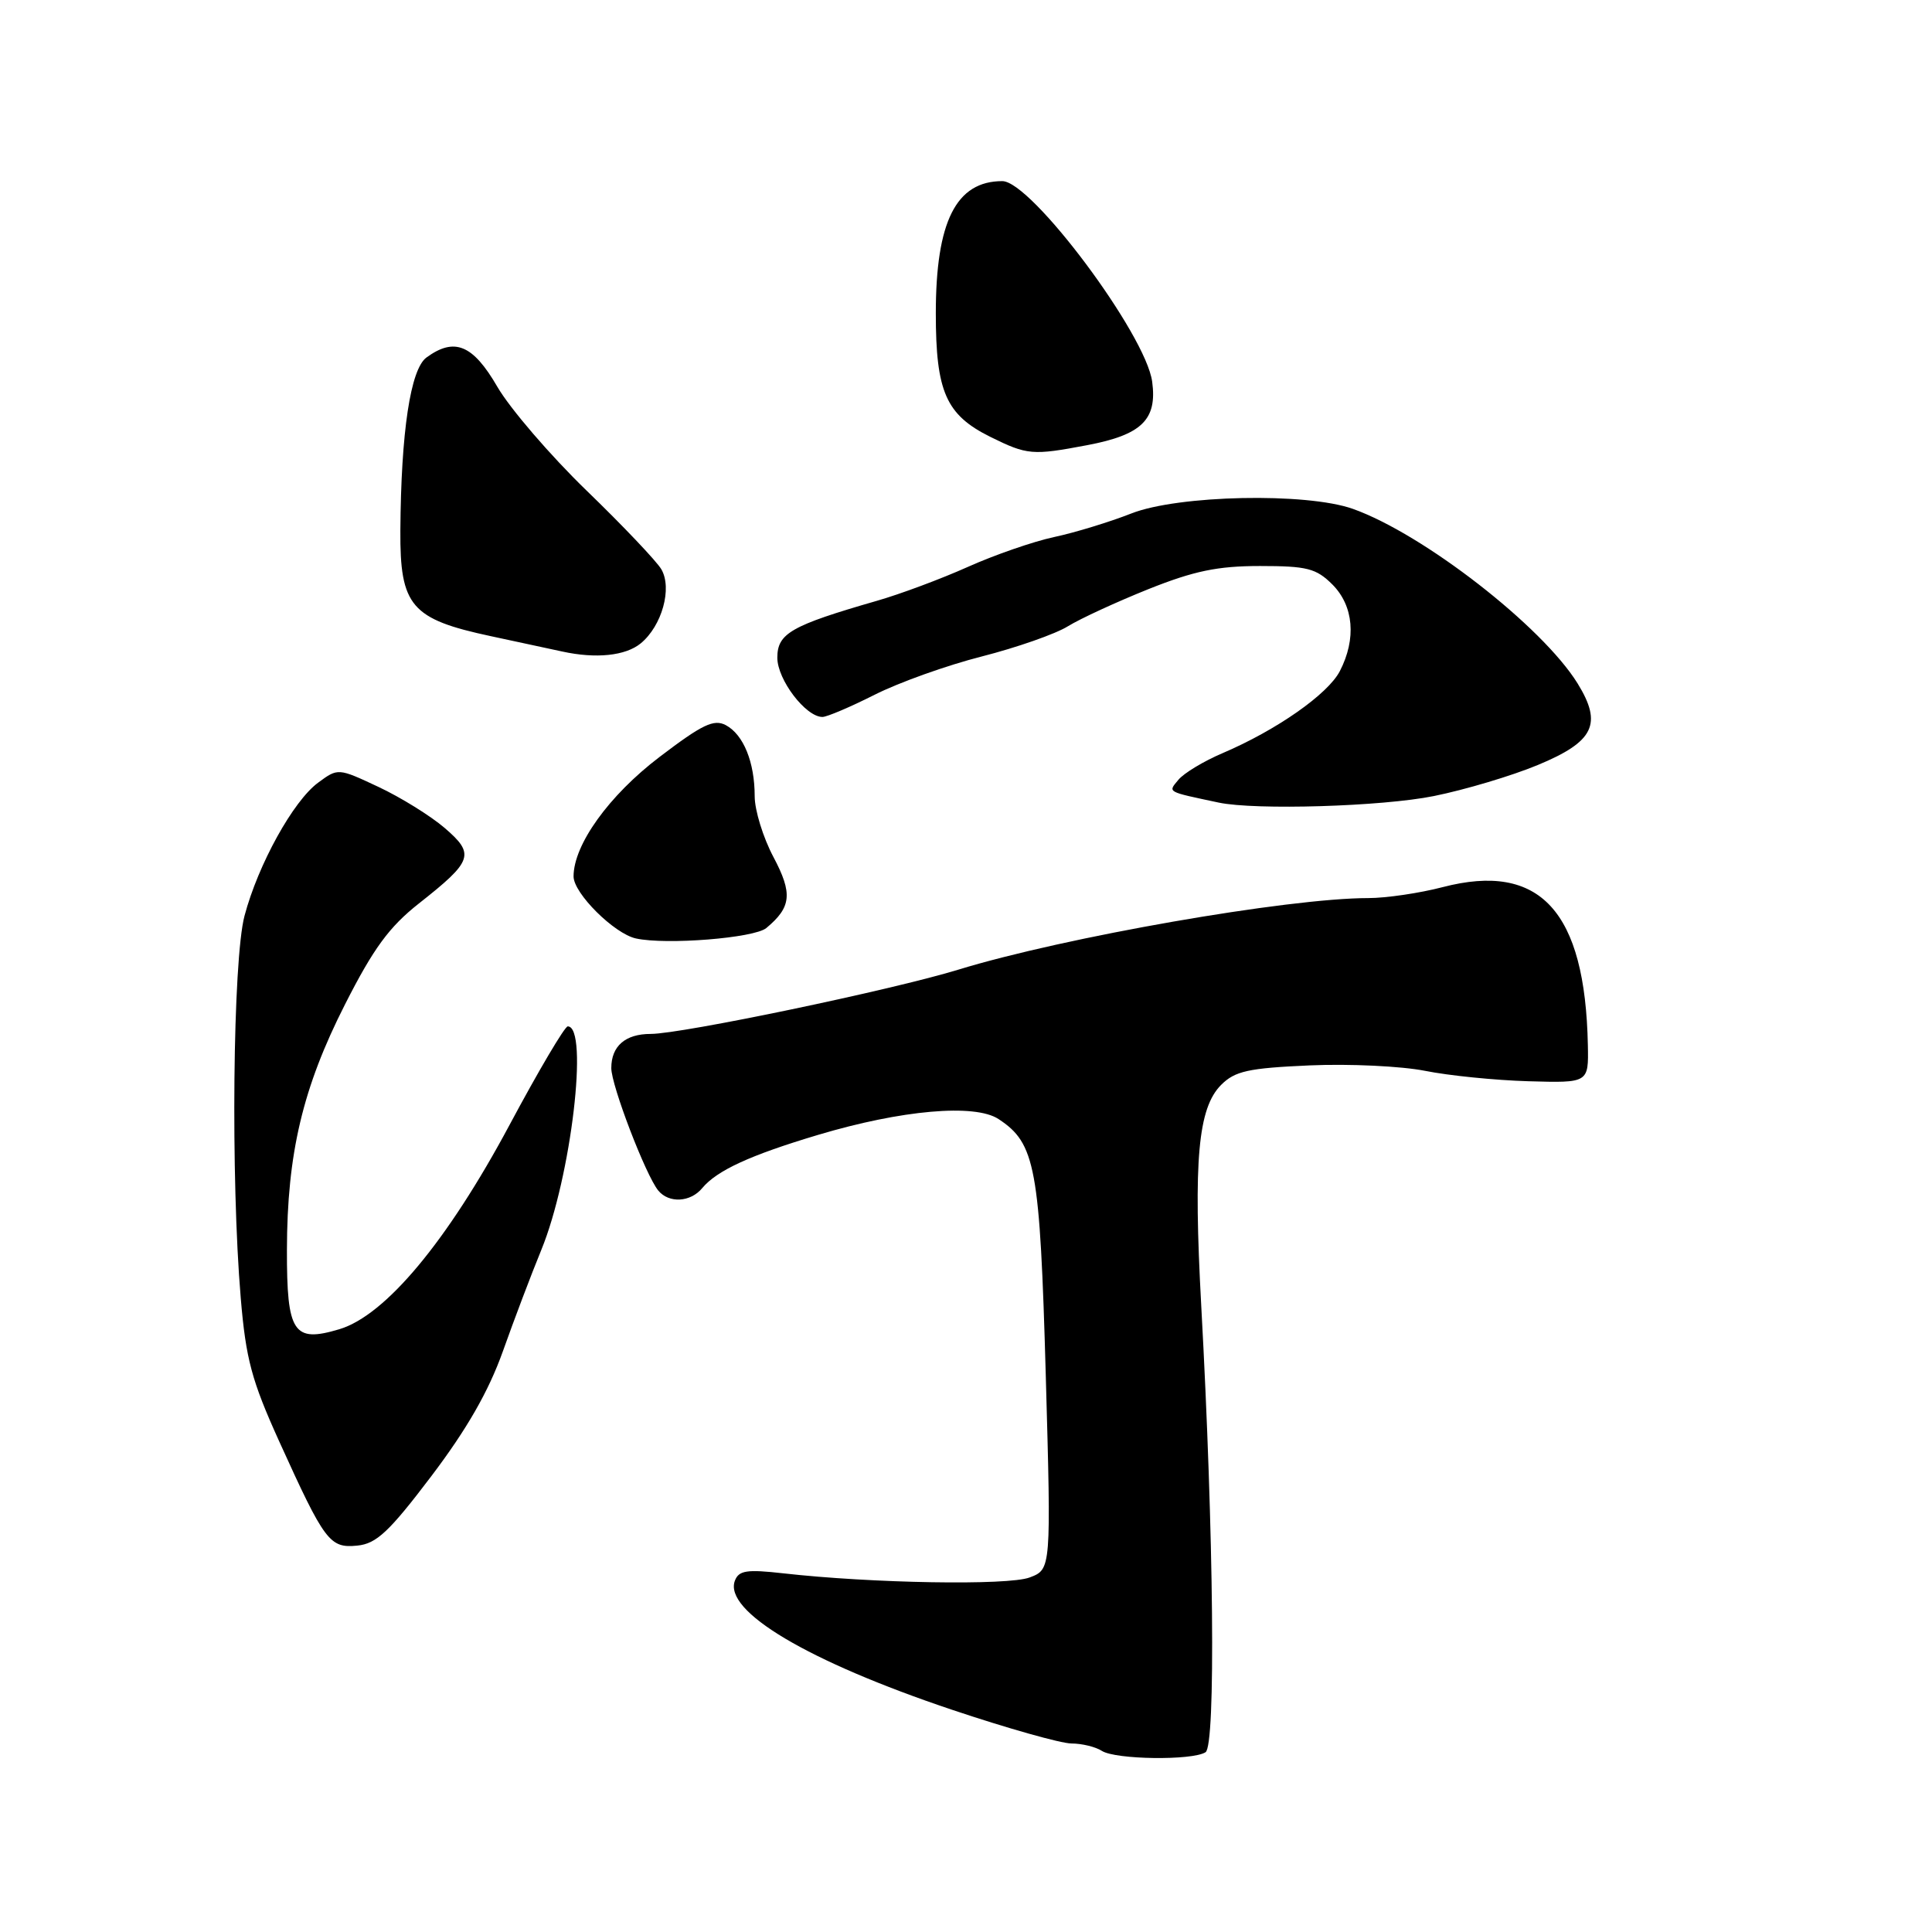 <?xml version="1.0" encoding="UTF-8" standalone="no"?>
<!DOCTYPE svg PUBLIC "-//W3C//DTD SVG 1.1//EN" "http://www.w3.org/Graphics/SVG/1.1/DTD/svg11.dtd" >
<svg xmlns="http://www.w3.org/2000/svg" xmlns:xlink="http://www.w3.org/1999/xlink" version="1.1" viewBox="0 0 256 256">
 <g >
 <path fill="currentColor"
d=" M 159.74 232.18 C 161.11 231.31 160.84 203.48 159.17 173.00 C 158.12 153.74 158.74 146.82 161.81 143.75 C 163.64 141.92 165.40 141.53 173.55 141.17 C 178.82 140.94 185.69 141.27 188.82 141.89 C 191.94 142.52 198.10 143.14 202.50 143.27 C 210.50 143.50 210.50 143.50 210.40 138.50 C 210.05 120.71 204.06 114.19 191.16 117.55 C 188.09 118.35 183.66 119.00 181.32 119.00 C 170.66 119.00 141.06 124.17 127.00 128.48 C 118.25 131.17 90.33 137.00 86.22 137.00 C 82.86 137.00 81.00 138.61 81.00 141.53 C 81.00 143.83 85.56 155.72 87.22 157.75 C 88.63 159.47 91.49 159.32 93.05 157.43 C 95.00 155.09 99.39 153.07 108.39 150.38 C 119.47 147.07 129.17 146.22 132.31 148.28 C 137.21 151.50 137.79 154.63 138.57 182.22 C 139.29 207.94 139.29 207.94 136.44 209.02 C 133.58 210.11 115.50 209.80 103.75 208.47 C 98.97 207.93 97.90 208.09 97.38 209.44 C 95.84 213.48 107.05 220.14 126.14 226.55 C 133.44 229.00 140.56 231.01 141.96 231.02 C 143.36 231.02 145.18 231.47 146.00 232.00 C 147.80 233.16 157.98 233.30 159.74 232.18 Z  M 57.16 195.59 C 61.86 189.38 64.73 184.38 66.62 179.09 C 68.10 174.92 70.40 168.85 71.73 165.61 C 75.68 155.97 78.04 136.00 75.23 136.00 C 74.83 136.00 71.35 141.89 67.50 149.09 C 59.27 164.47 51.08 174.30 44.96 176.13 C 38.88 177.95 38.00 176.62 38.02 165.63 C 38.04 152.87 40.11 144.12 45.72 133.08 C 49.48 125.67 51.57 122.82 55.50 119.72 C 62.67 114.07 62.97 113.19 58.91 109.70 C 57.03 108.09 53.09 105.65 50.15 104.27 C 44.80 101.76 44.79 101.76 42.15 103.71 C 38.86 106.13 34.21 114.53 32.40 121.35 C 30.85 127.16 30.56 156.16 31.90 172.00 C 32.58 180.08 33.34 182.92 37.00 191.00 C 43.03 204.29 43.68 205.17 47.35 204.80 C 49.88 204.55 51.56 202.98 57.16 195.59 Z  M 101.54 122.97 C 104.87 120.20 105.05 118.39 102.48 113.55 C 101.12 110.99 100.00 107.37 100.00 105.51 C 100.00 100.99 98.52 97.35 96.18 96.09 C 94.59 95.25 93.07 95.98 87.38 100.31 C 80.69 105.40 76.00 111.93 76.00 116.13 C 76.00 118.37 81.39 123.72 84.26 124.35 C 88.29 125.23 99.93 124.30 101.54 122.97 Z  M 190.00 105.48 C 194.12 104.65 200.32 102.80 203.76 101.37 C 211.23 98.27 212.36 95.94 209.04 90.56 C 204.36 83.00 188.63 70.77 179.27 67.43 C 173.11 65.24 156.12 65.59 149.90 68.04 C 147.05 69.16 142.45 70.57 139.68 71.16 C 136.92 71.75 131.76 73.54 128.24 75.12 C 124.71 76.70 119.28 78.73 116.16 79.62 C 104.82 82.89 103.00 83.93 103.00 87.15 C 103.00 90.06 106.76 95.00 108.98 95.00 C 109.57 95.00 112.68 93.68 115.89 92.06 C 119.09 90.44 125.49 88.15 130.11 86.98 C 134.72 85.80 139.86 84.01 141.51 82.98 C 143.17 81.96 147.97 79.75 152.18 78.06 C 158.22 75.65 161.34 75.00 166.96 75.00 C 173.20 75.00 174.40 75.31 176.55 77.45 C 179.37 80.28 179.75 84.64 177.54 88.92 C 175.96 91.98 169.16 96.74 161.99 99.80 C 159.50 100.86 156.88 102.44 156.15 103.32 C 154.75 105.01 154.49 104.86 161.50 106.35 C 166.36 107.37 183.15 106.87 190.00 105.48 Z  M 84.90 85.25 C 87.72 82.93 89.10 77.94 87.63 75.43 C 87.01 74.37 82.55 69.67 77.72 65.00 C 72.90 60.33 67.58 54.14 65.90 51.25 C 62.66 45.66 60.22 44.66 56.51 47.37 C 54.39 48.92 53.14 57.21 53.05 70.30 C 52.99 80.31 54.47 82.04 65.06 84.30 C 69.15 85.18 73.40 86.09 74.50 86.33 C 78.97 87.31 82.89 86.90 84.90 85.25 Z  M 144.04 58.99 C 151.29 57.62 153.35 55.61 152.67 50.58 C 151.83 44.30 136.66 24.00 132.81 24.00 C 126.69 24.00 124.00 29.35 124.00 41.52 C 124.00 51.91 125.35 54.97 131.21 57.88 C 136.12 60.31 136.80 60.36 144.04 58.99 Z "/>
</g>
</svg>